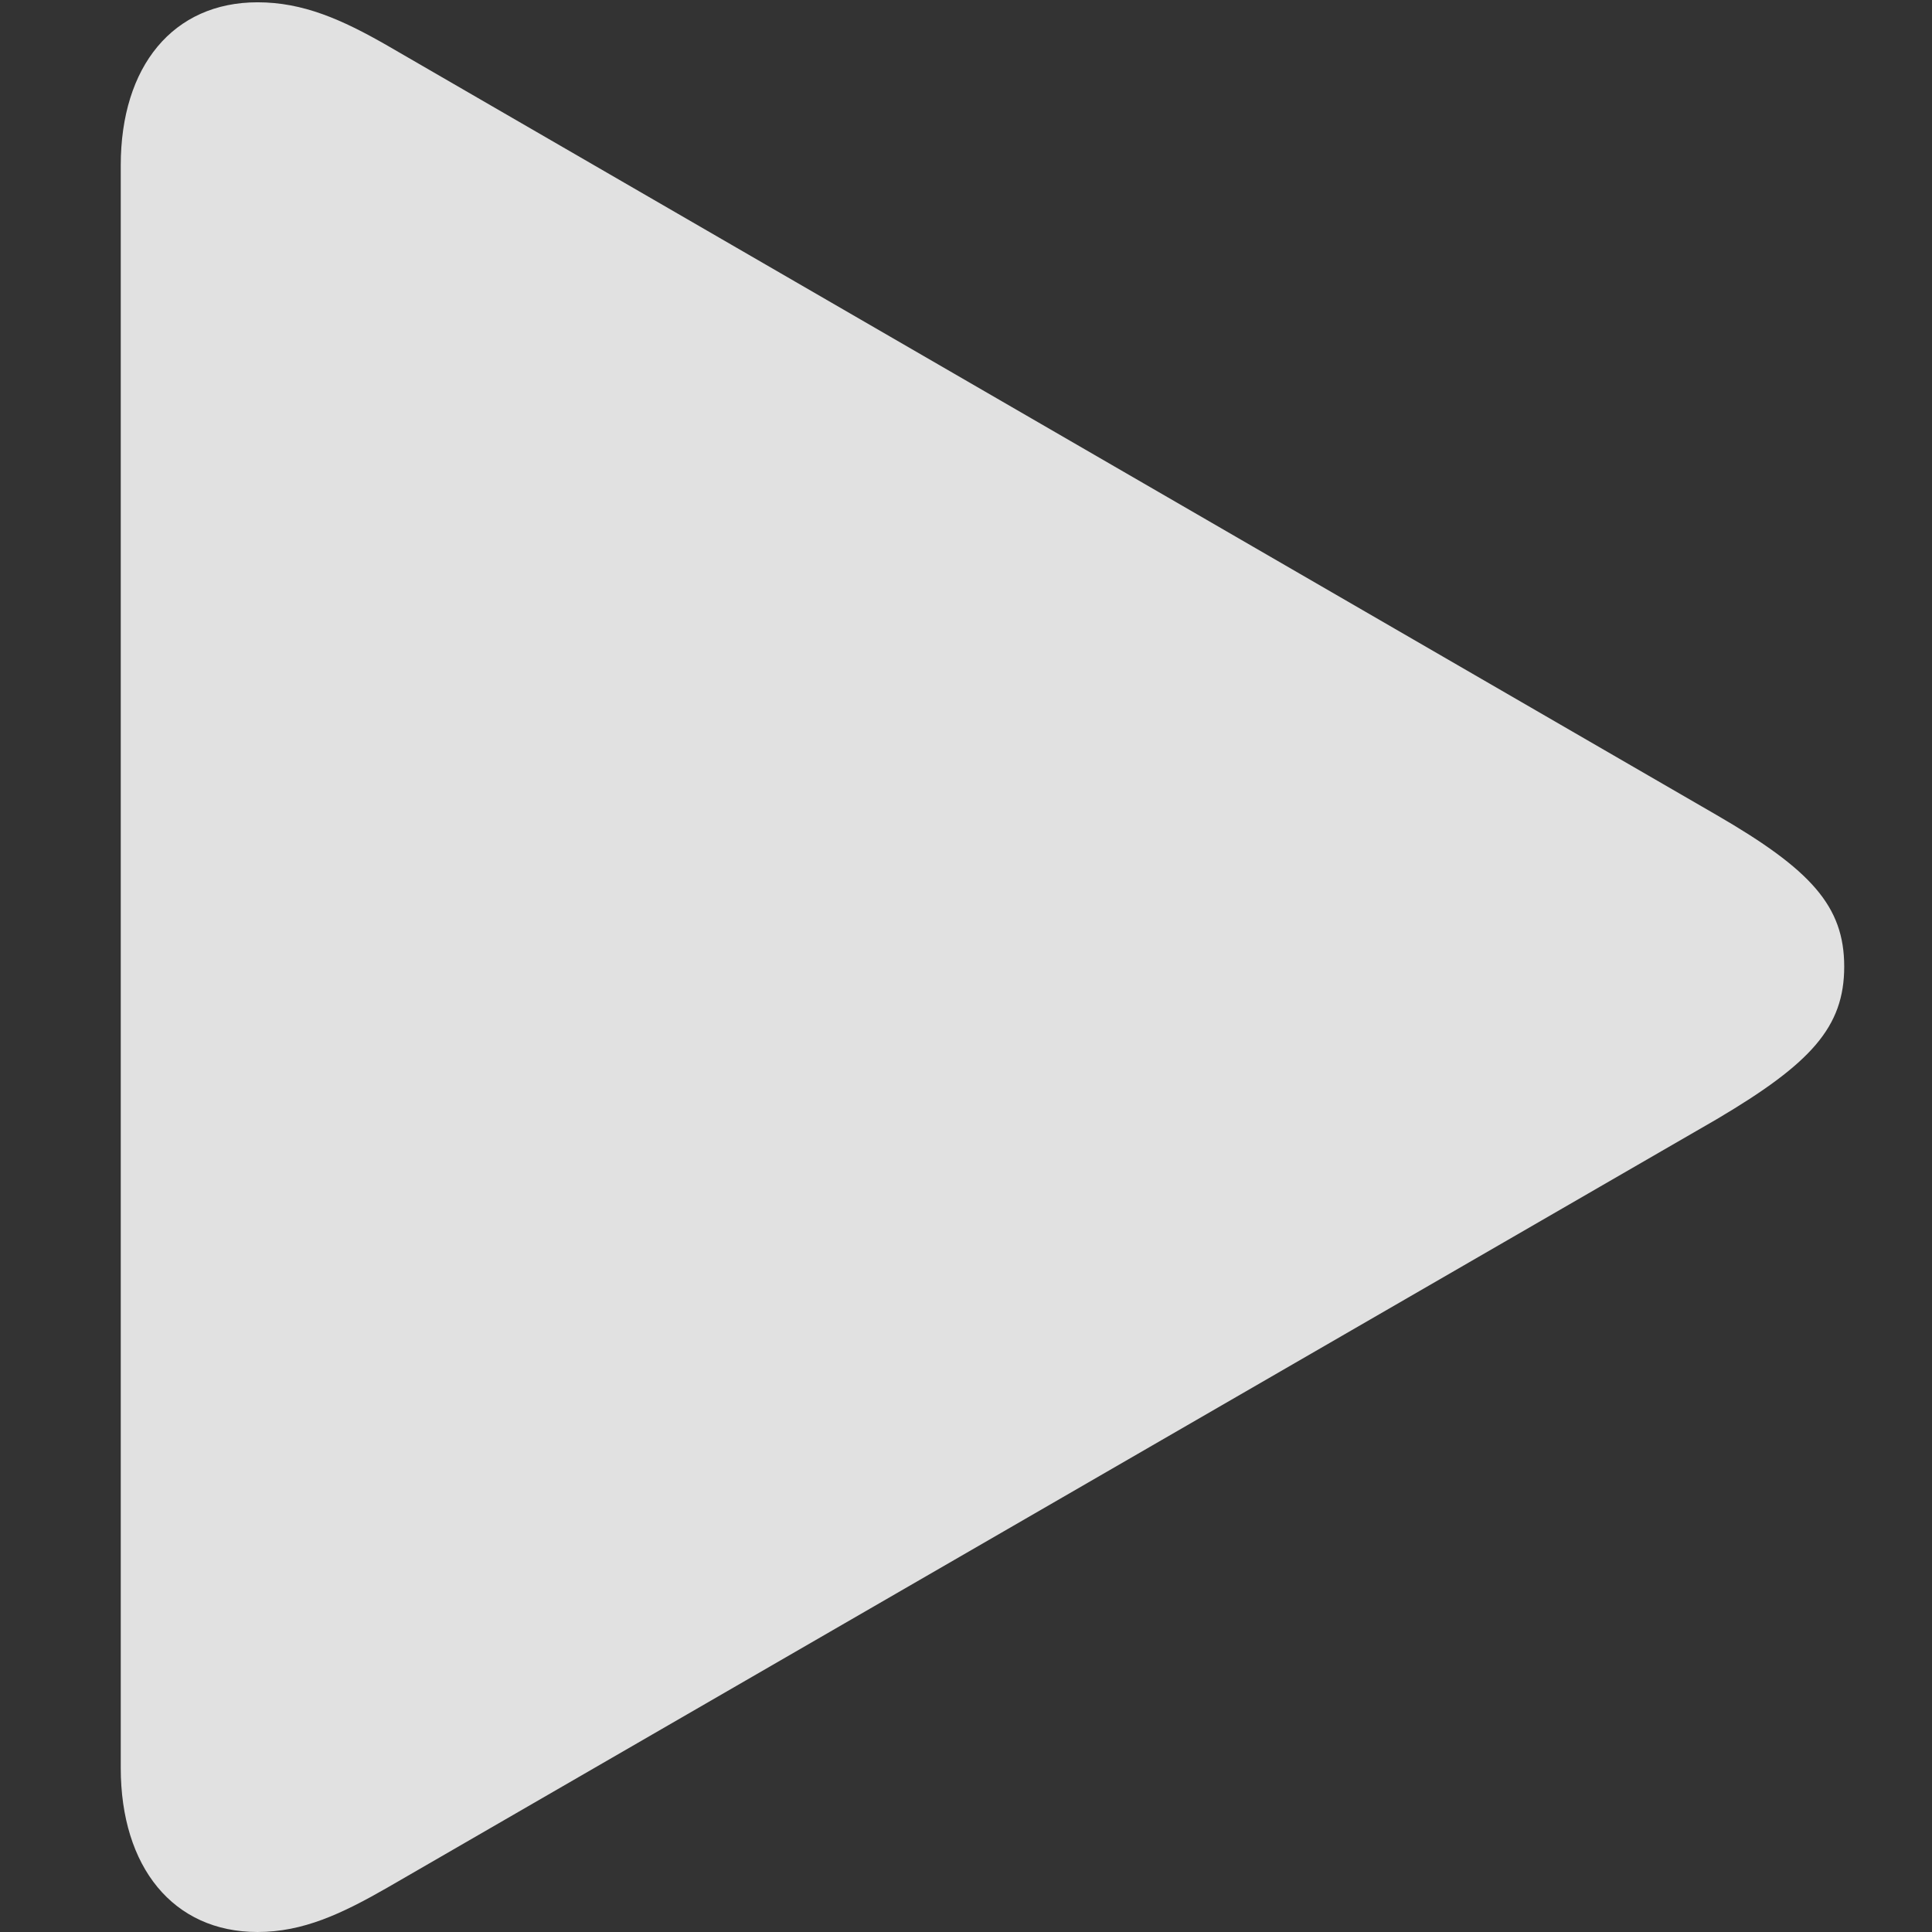 <svg fill="#ffffff" width="16" height="16" viewBox="0 0 16 16" xmlns="http://www.w3.org/2000/svg">
<rect x="0" y="0" width="16" height="16" fill="#333333" stroke="none"/>
<g clip-path="url(#clip0_608_6)">
<path d="M2.133 16C2.51 16 2.831 15.849 3.209 15.632L14.215 9.27C14.999 8.807 15.273 8.505 15.273 8.005C15.273 7.505 14.999 7.203 14.215 6.749L3.209 0.378C2.831 0.161 2.51 0.019 2.133 0.019C1.434 0.019 1 0.548 1 1.369V14.641C1 15.462 1.434 16 2.133 16Z" fill-opacity="0.85"/>
</g>
<defs>
<clipPath id="clip0_608_6">
<rect width="14.273" height="16" transform="translate(1)"/>
</clipPath>
</defs>
</svg>

